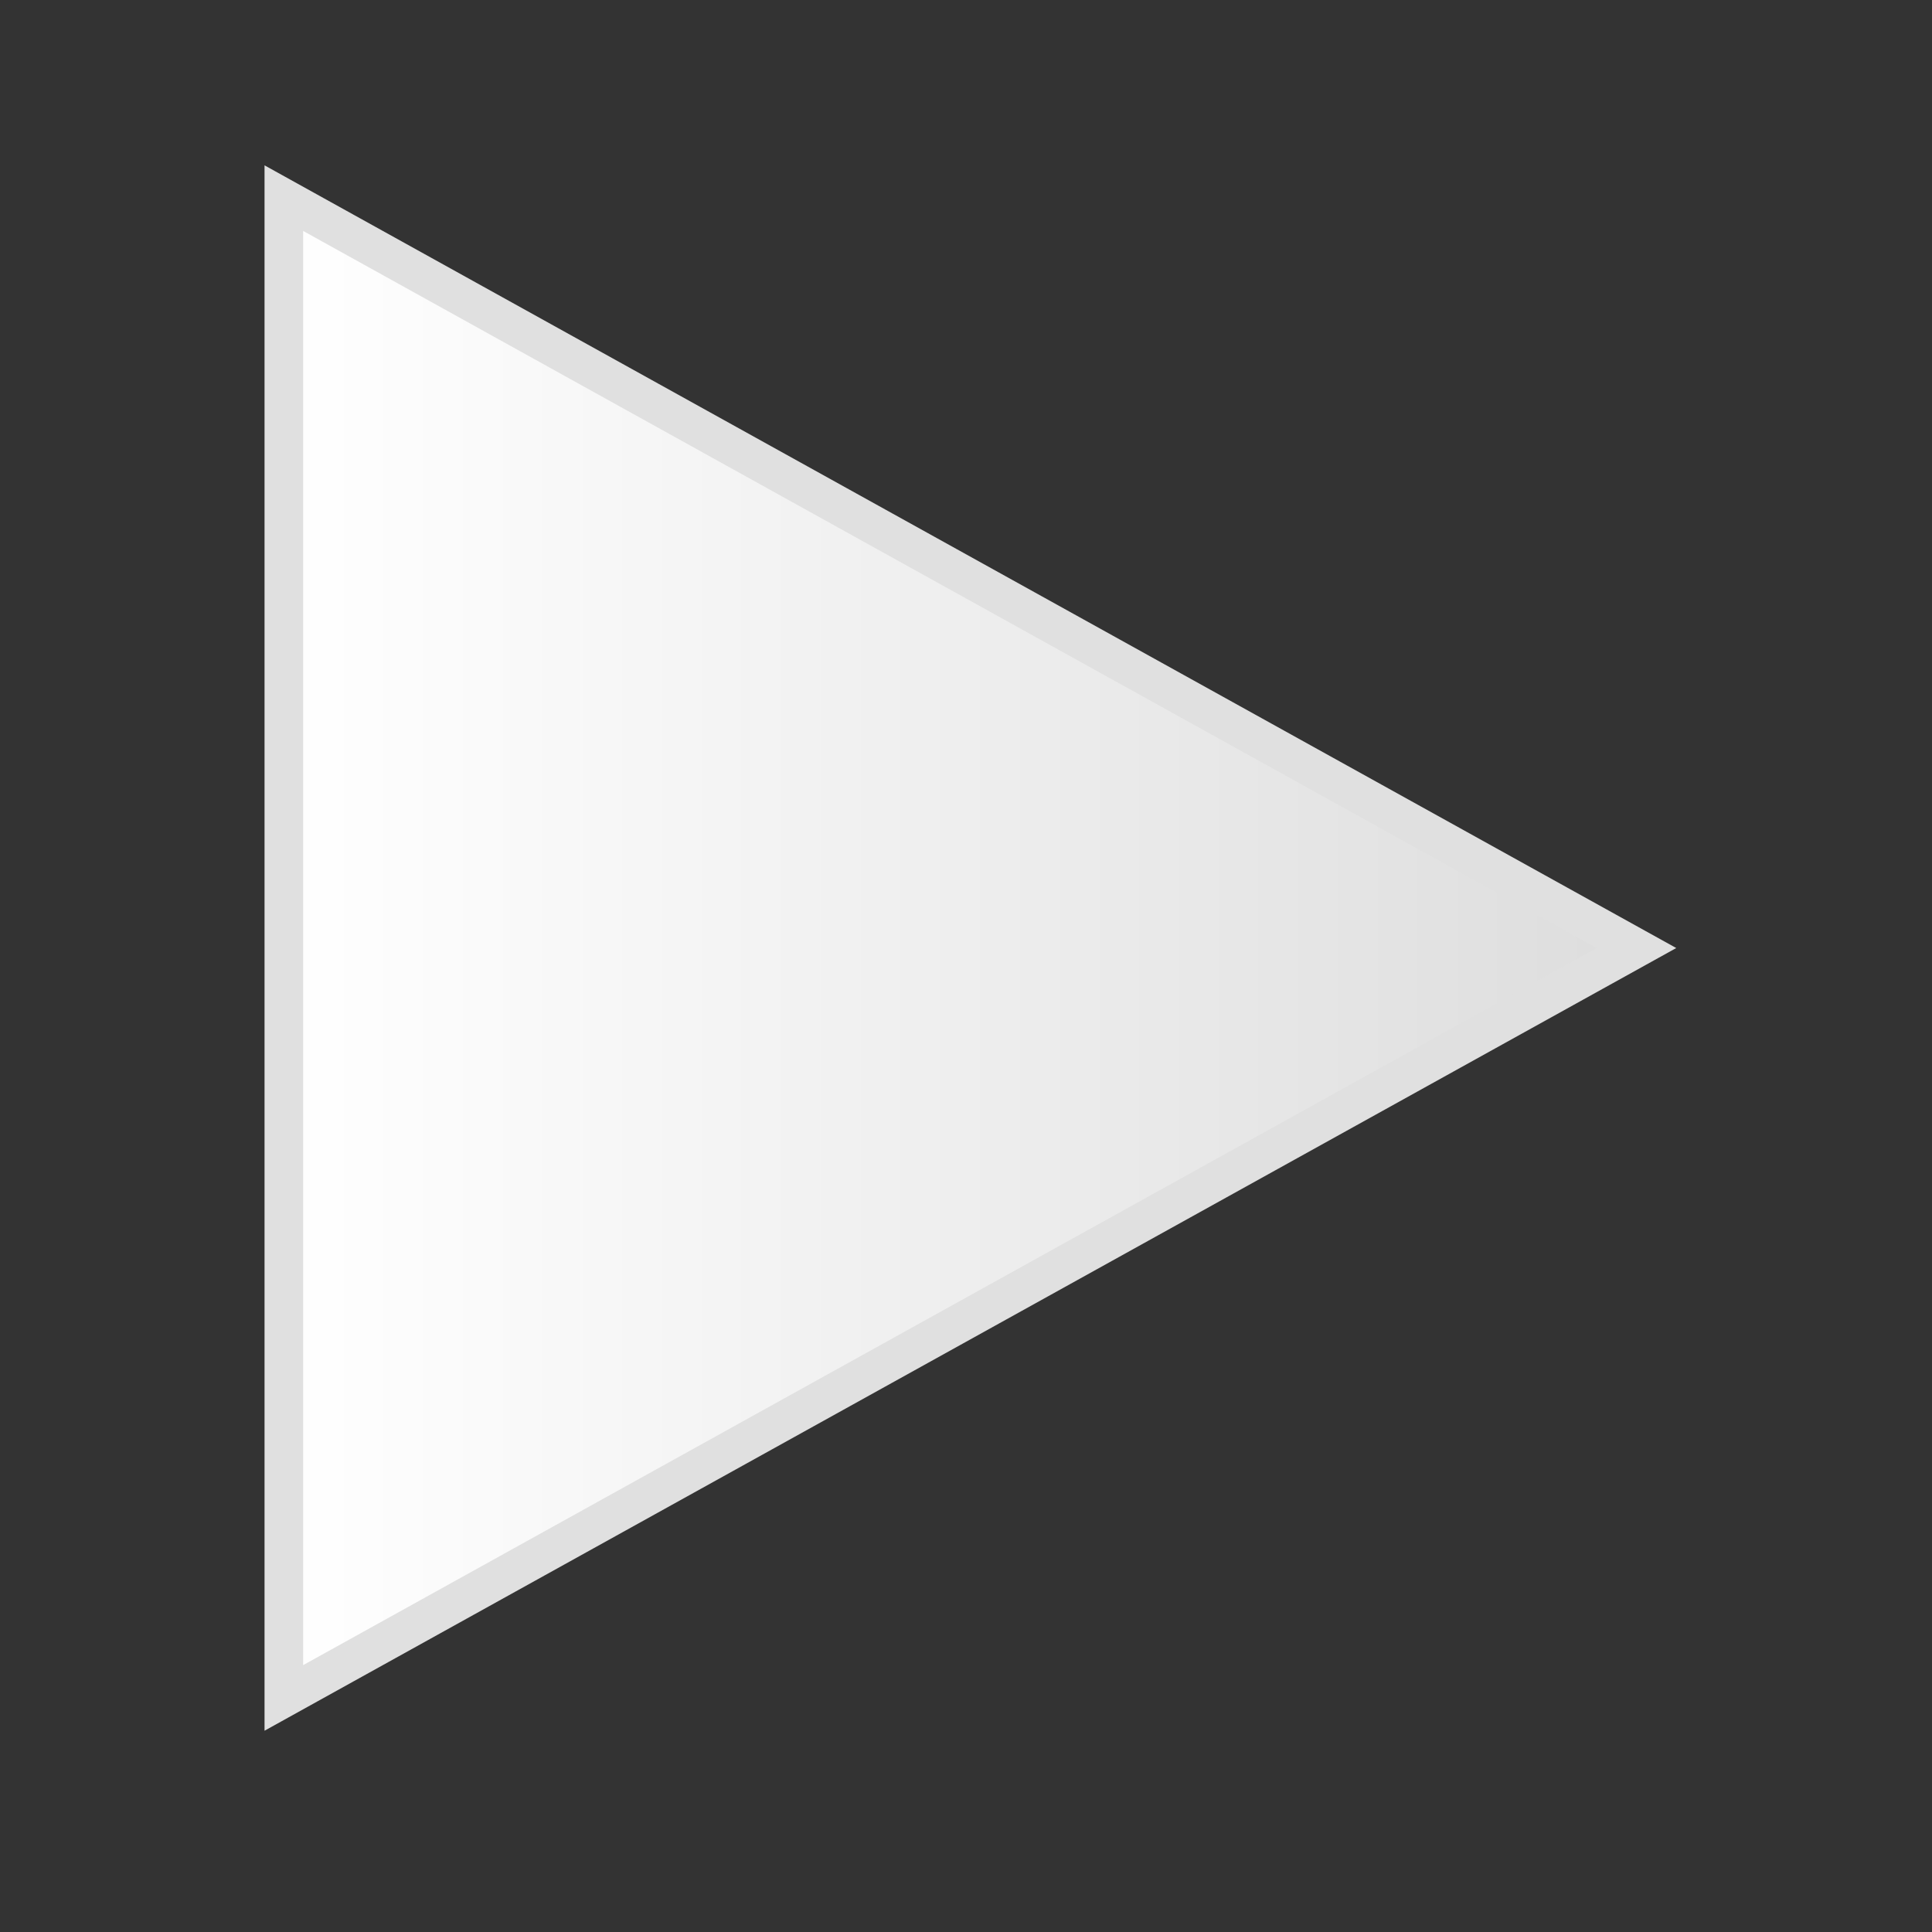 <?xml version="1.0" encoding="utf-8"?>
<!-- Generator: Adobe Illustrator 16.0.0, SVG Export Plug-In . SVG Version: 6.00 Build 0)  -->
<!DOCTYPE svg PUBLIC "-//W3C//DTD SVG 1.1//EN" "http://www.w3.org/Graphics/SVG/1.1/DTD/svg11.dtd">
<svg version="1.1" id="Layer_1" xmlns="http://www.w3.org/2000/svg" xmlns:xlink="http://www.w3.org/1999/xlink" x="0px" y="0px"
	 width="50px" height="50px" viewBox="0 0 50 50" enable-background="new 0 0 50 50" xml:space="preserve">
<rect x="0" y="0" width="50" height="50" fill="#333333" stroke="none"/>
<linearGradient id="play_1_" gradientUnits="userSpaceOnUse" x1="7.346" y1="24.535" x2="42.35" y2="24.535">
	<stop  offset="0" style="stop-color:#FFFFFF"/>
	<stop  offset="1" style="stop-color:#DDDDDD"/>
</linearGradient>
<polygon id="play" fill="url(#play_1_)" stroke="#E0E0E0" stroke-miterlimit="10" points="7.346,5.128 7.346,43.942 42.35,24.535 
	"/>
<g id="pause" display="none">
	<linearGradient id="SVGID_1_" gradientUnits="userSpaceOnUse" x1="12.121" y1="24.358" x2="22.989" y2="24.358">
		<stop  offset="0" style="stop-color:#FFFFFF"/>
		<stop  offset="1" style="stop-color:#DDDDDD"/>
	</linearGradient>
	
		<rect x="12.121" y="4.493" display="inline" fill="url(#SVGID_1_)" stroke="#E0E0E0" stroke-miterlimit="10" width="10.868" height="39.732"/>
	<linearGradient id="SVGID_2_" gradientUnits="userSpaceOnUse" x1="27.012" y1="24.358" x2="37.88" y2="24.358">
		<stop  offset="0" style="stop-color:#FFFFFF"/>
		<stop  offset="1" style="stop-color:#DDDDDD"/>
	</linearGradient>
	
		<rect x="27.012" y="4.493" display="inline" fill="url(#SVGID_2_)" stroke="#E0E0E0" stroke-miterlimit="10" width="10.868" height="39.732"/>
</g>
</svg>
